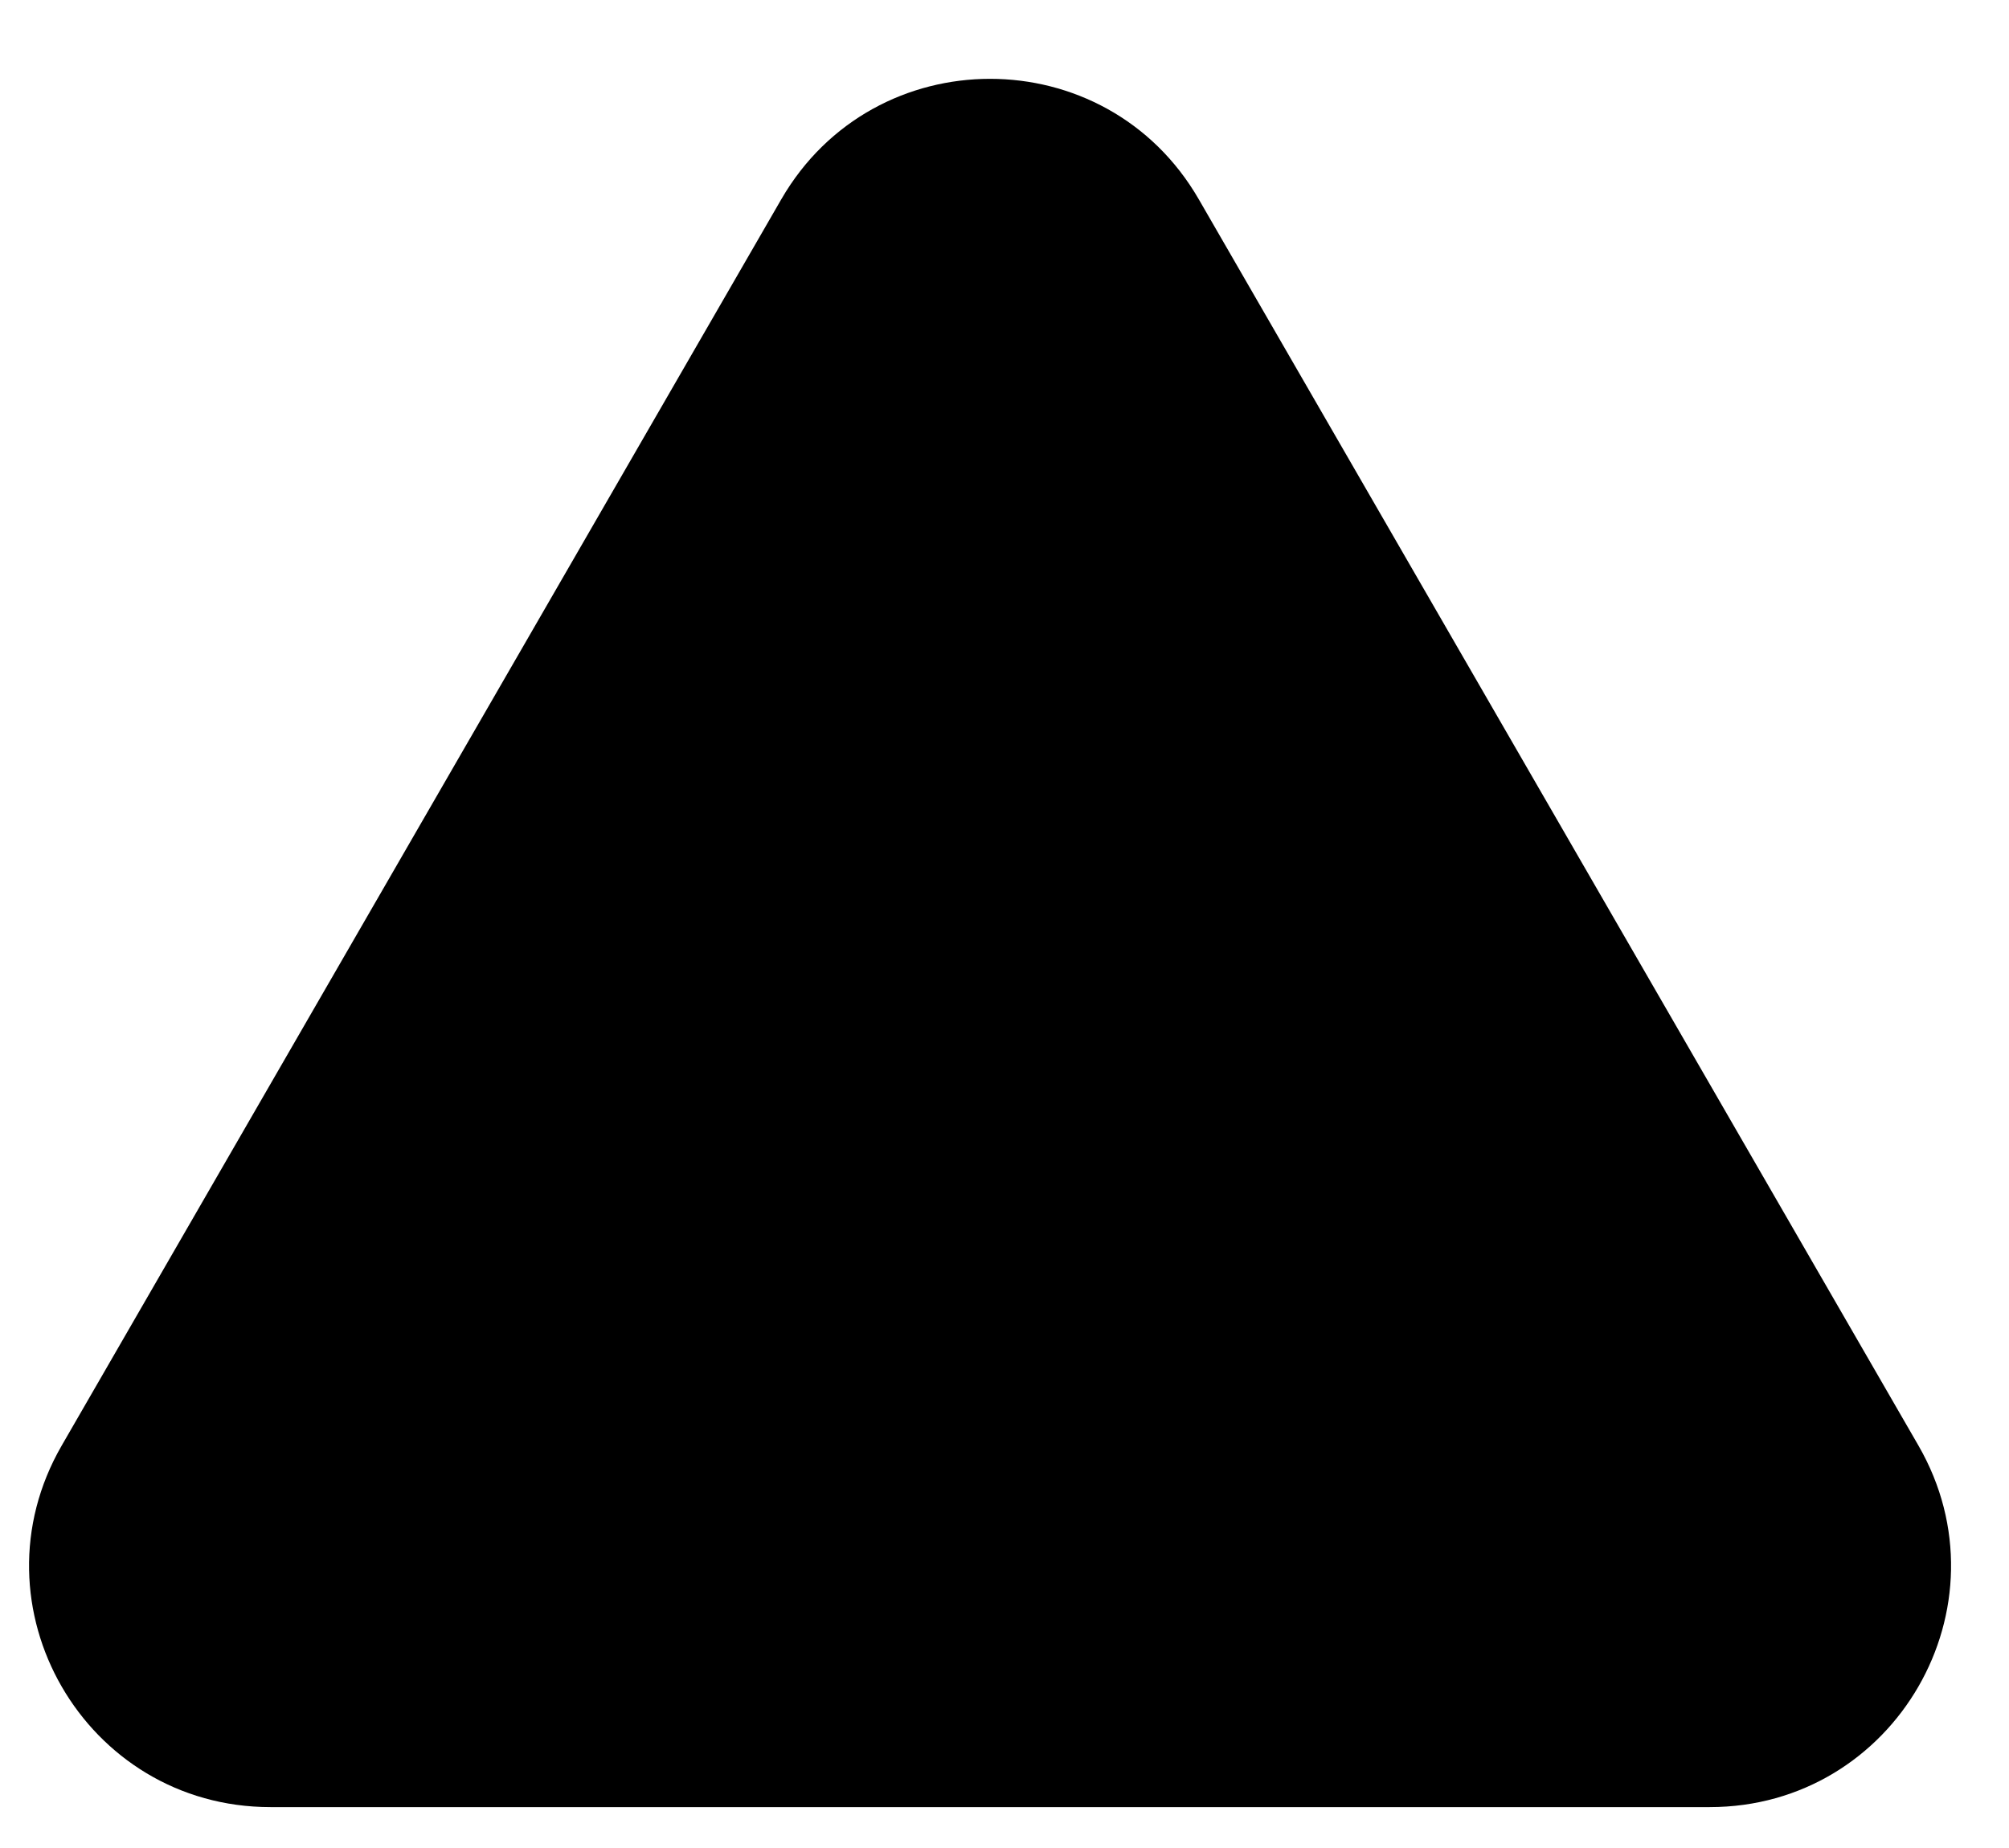 <svg
    as="svg"
    width="25"
    height="23"
    viewBox="0 0 25 23"
    fill="none"
    xmlns="http://www.w3.org/2000/svg"
>
    <path
        d="M9.722 2.481C10.877 0.481 13.764 0.481 14.918 2.481L23.873 17.991C25.027 19.991 23.584 22.491 21.275 22.491H3.366C1.056 22.491 -0.387 19.991 0.768 17.991L9.722 2.481Z"
        fill="currentColor"
    />
</svg>